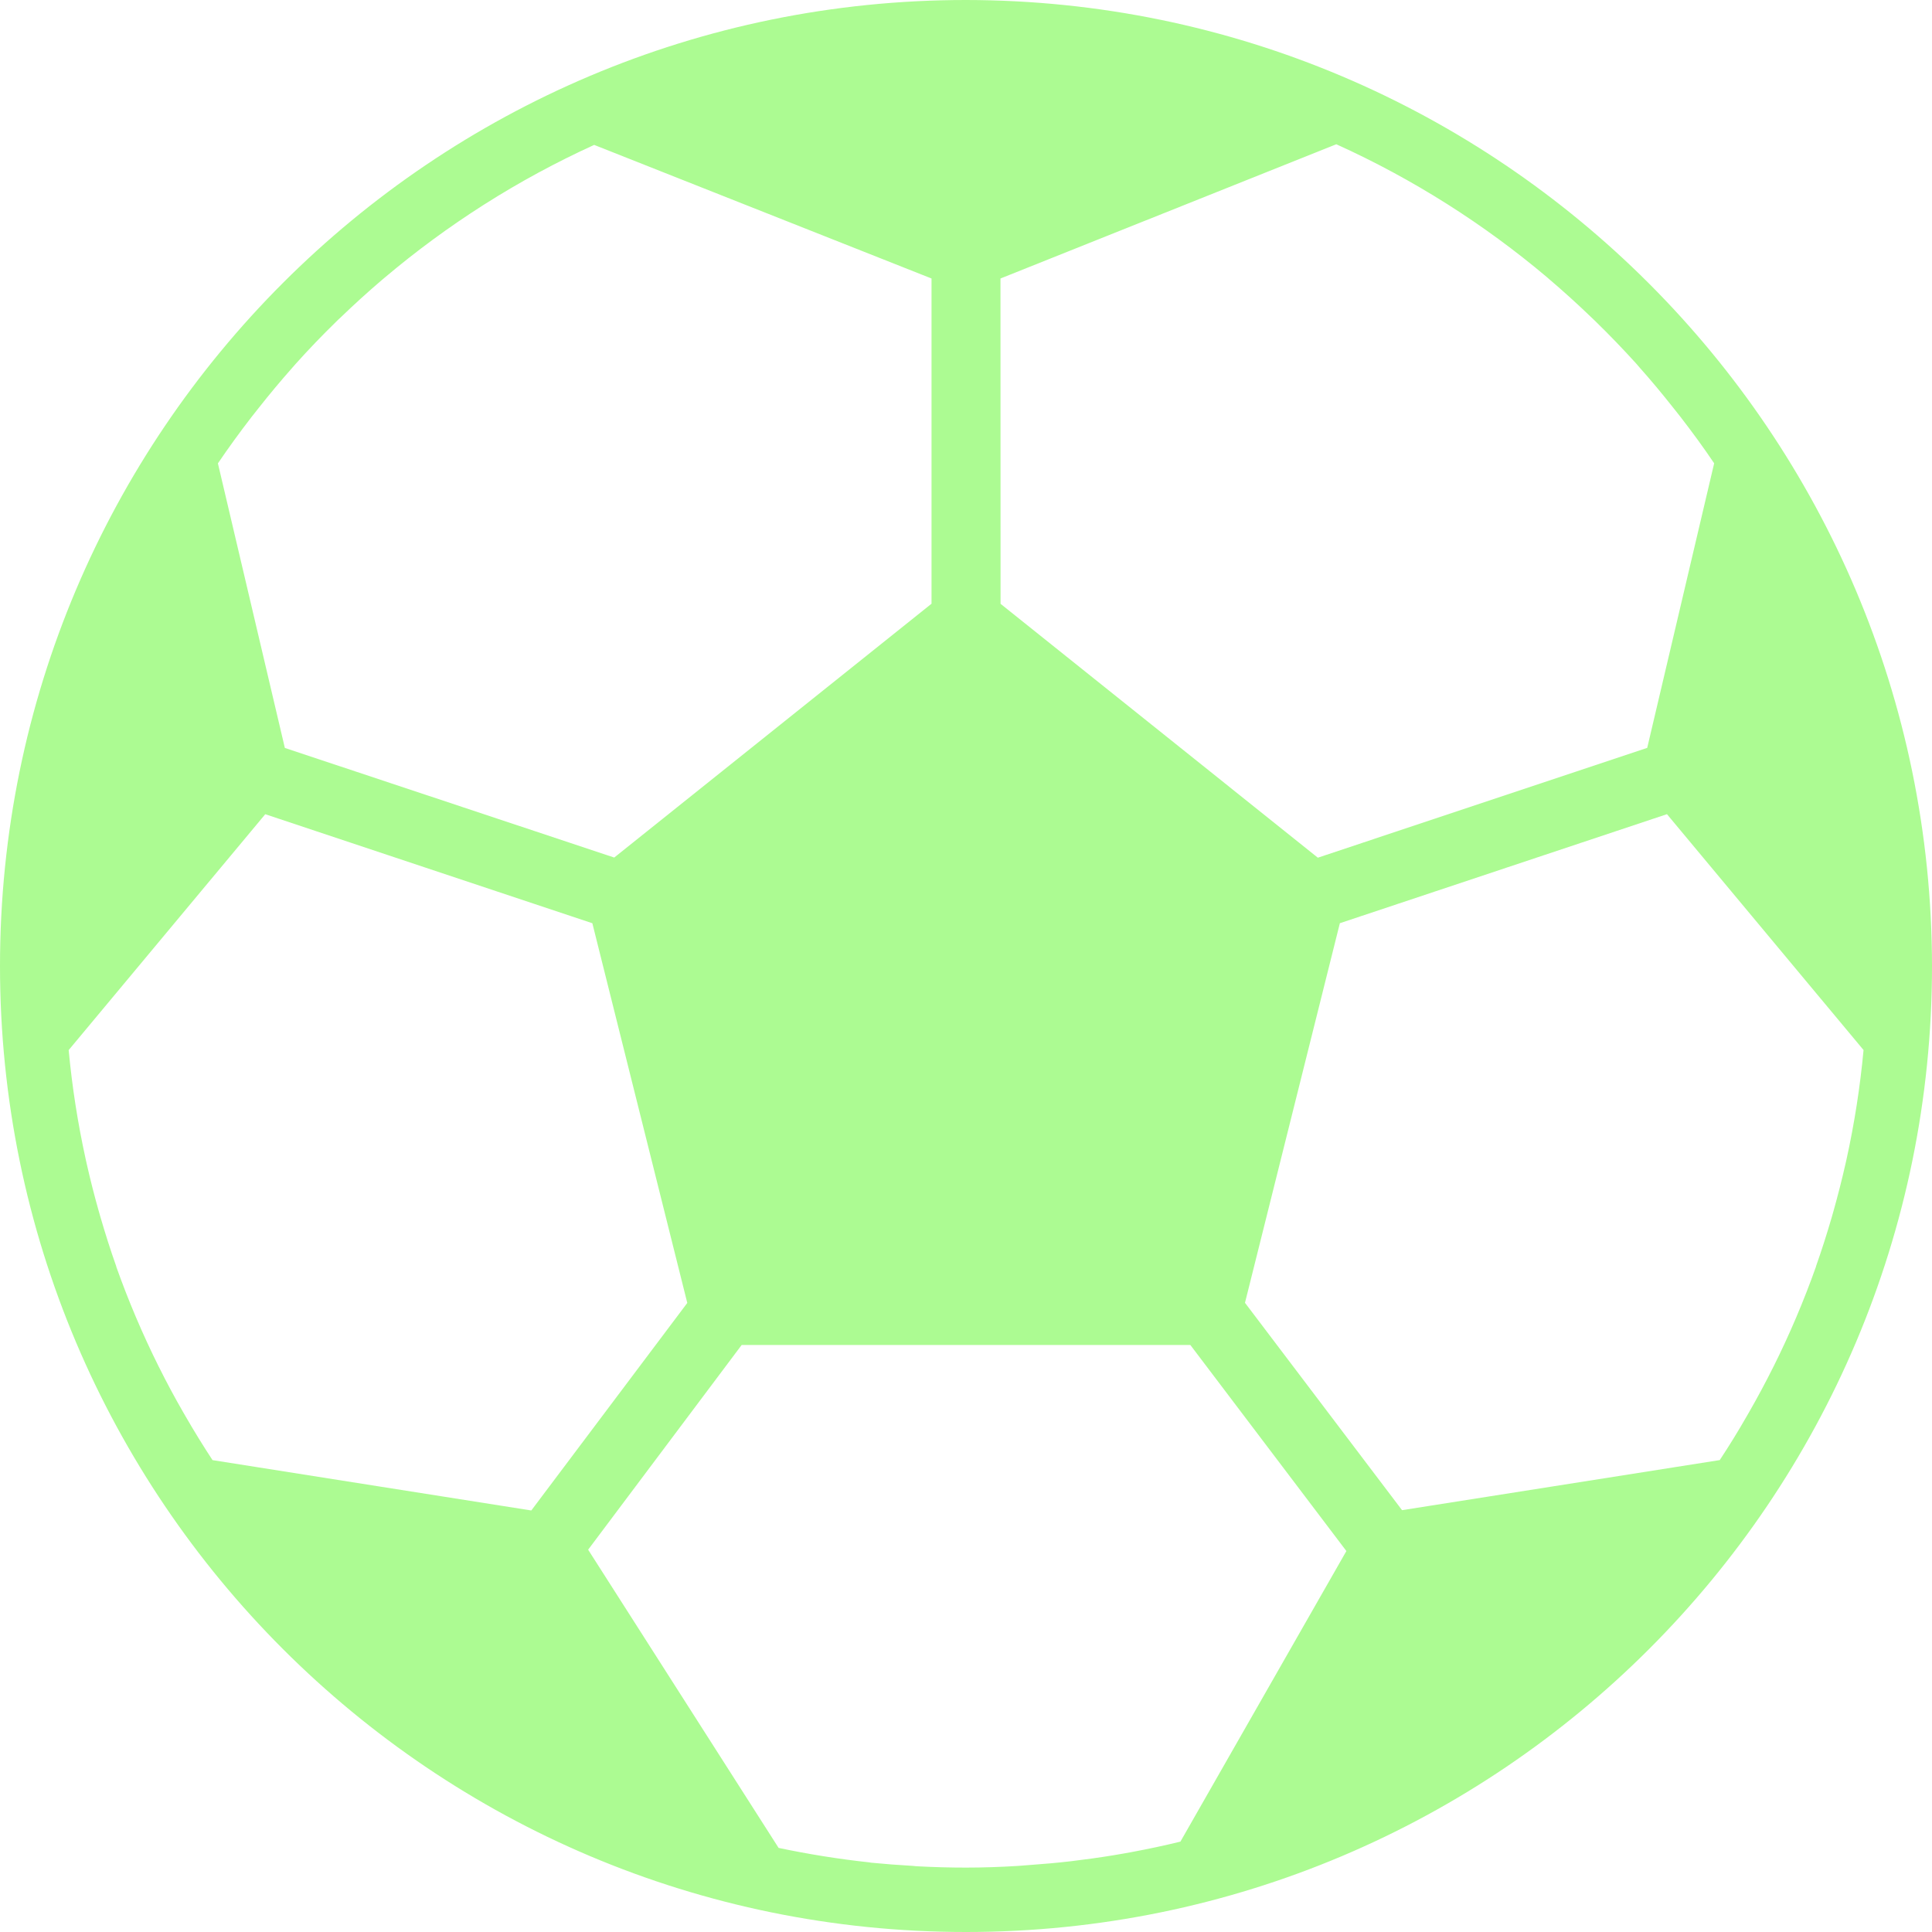 <?xml version="1.0" encoding="utf-8"?>
<!-- Generator: Adobe Illustrator 16.0.0, SVG Export Plug-In . SVG Version: 6.00 Build 0)  -->
<!DOCTYPE svg PUBLIC "-//W3C//DTD SVG 1.1//EN" "http://www.w3.org/Graphics/SVG/1.1/DTD/svg11.dtd">
<svg version="1.1" id="Layer_1" xmlns="http://www.w3.org/2000/svg" xmlns:xlink="http://www.w3.org/1999/xlink" x="0px" y="0px"
	 width="480px" height="480px" viewBox="0 0 480 480" enable-background="new 0 0 480 480" xml:space="preserve">
<path fill="#ACFB92" d="M240,0C107.453,0,0,107.453,0,240s107.453,240,240,240s240-107.453,240-240
	C479.852,107.516,372.484,0.148,240,0z M248.566,69.191L332,35.84c9.469,4.285,18.629,9.223,27.414,14.777l0.219,0.137
	c8.633,5.469,16.883,11.52,24.695,18.109L385,69.449c3.504,2.984,6.91,6.074,10.223,9.262c0.418,0.41,0.855,0.801,1.273,1.219
	c3.473,3.391,6.836,6.887,10.09,10.484c0.27,0.305,0.527,0.625,0.797,0.93c2.855,3.199,5.602,6.512,8.266,9.879
	c0.641,0.801,1.281,1.602,1.902,2.402c2.891,3.742,5.688,7.551,8.328,11.48l-16.633,70.703l-81.832,27.281l-78.828-63.074
	L248.566,69.191z M62.441,103.672c0.621-0.801,1.254-1.602,1.895-2.398c2.633-3.34,5.355-6.598,8.168-9.777
	c0.305-0.336,0.586-0.68,0.887-1.016c3.234-3.605,6.582-7.098,10.051-10.48c0.398-0.391,0.797-0.801,1.215-1.16
	c3.285-3.168,6.664-6.238,10.137-9.207l0.801-0.672c7.742-6.543,15.914-12.555,24.461-18l0.313-0.199
	c8.734-5.543,17.836-10.473,27.25-14.762l83.816,33.191v80.801l-78.832,63.063l-81.832-27.23l-16.633-70.703
	C56.801,111.199,59.566,107.398,62.441,103.672z M52.801,362.762c-2.352-3.586-4.602-7.238-6.746-10.961l-0.52-0.898
	c-2.133-3.703-4.152-7.469-6.055-11.293l-0.066-0.121c-4.008-8.047-7.527-16.328-10.535-24.801v-0.078
	c-1.422-4-2.719-8.098-3.918-12.219l-0.434-1.52c-1.098-3.871-2.094-7.785-2.984-11.742c-0.078-0.387-0.176-0.754-0.254-1.137
	c-1.965-8.938-3.375-17.984-4.227-27.098l48.84-58.605l81.266,27.086l23.586,94.336L132,375.273L52.801,362.762z M293.273,457.543
	c-4,0.992-8.105,1.848-12.211,2.617c-0.574,0.113-1.16,0.207-1.734,0.313c-3.496,0.625-7.031,1.16-10.574,1.598
	c-0.945,0.121-1.883,0.25-2.824,0.363c-3.289,0.383-6.609,0.672-9.938,0.91c-1.047,0.07-2.082,0.176-3.129,0.242
	C248.609,463.848,244.32,464,240,464c-3.957,0-7.891-0.105-11.801-0.313c-0.473,0-0.926-0.078-1.398-0.113
	c-3.48-0.199-6.945-0.461-10.402-0.797L216,462.703c-7.574-0.82-15.105-2.023-22.559-3.598l-47.32-74.09l38.145-50.863h111.469
	l38.77,51.199L293.273,457.543z M458.77,288c-0.082,0.383-0.176,0.754-0.258,1.137c-0.895,3.953-1.891,7.867-2.984,11.742
	l-0.43,1.52c-1.203,4.121-2.496,8.203-3.922,12.219v0.078c-3.008,8.473-6.523,16.754-10.535,24.801l-0.066,0.121
	c-1.914,3.828-3.93,7.594-6.055,11.293l-0.52,0.898c-2.133,3.734-4.379,7.379-6.734,10.945l-78.93,12.445l-39.023-51.52
	l23.574-94.313l81.266-27.086l48.84,58.605C462.145,270.004,460.734,279.059,458.77,288z"/>
</svg>

